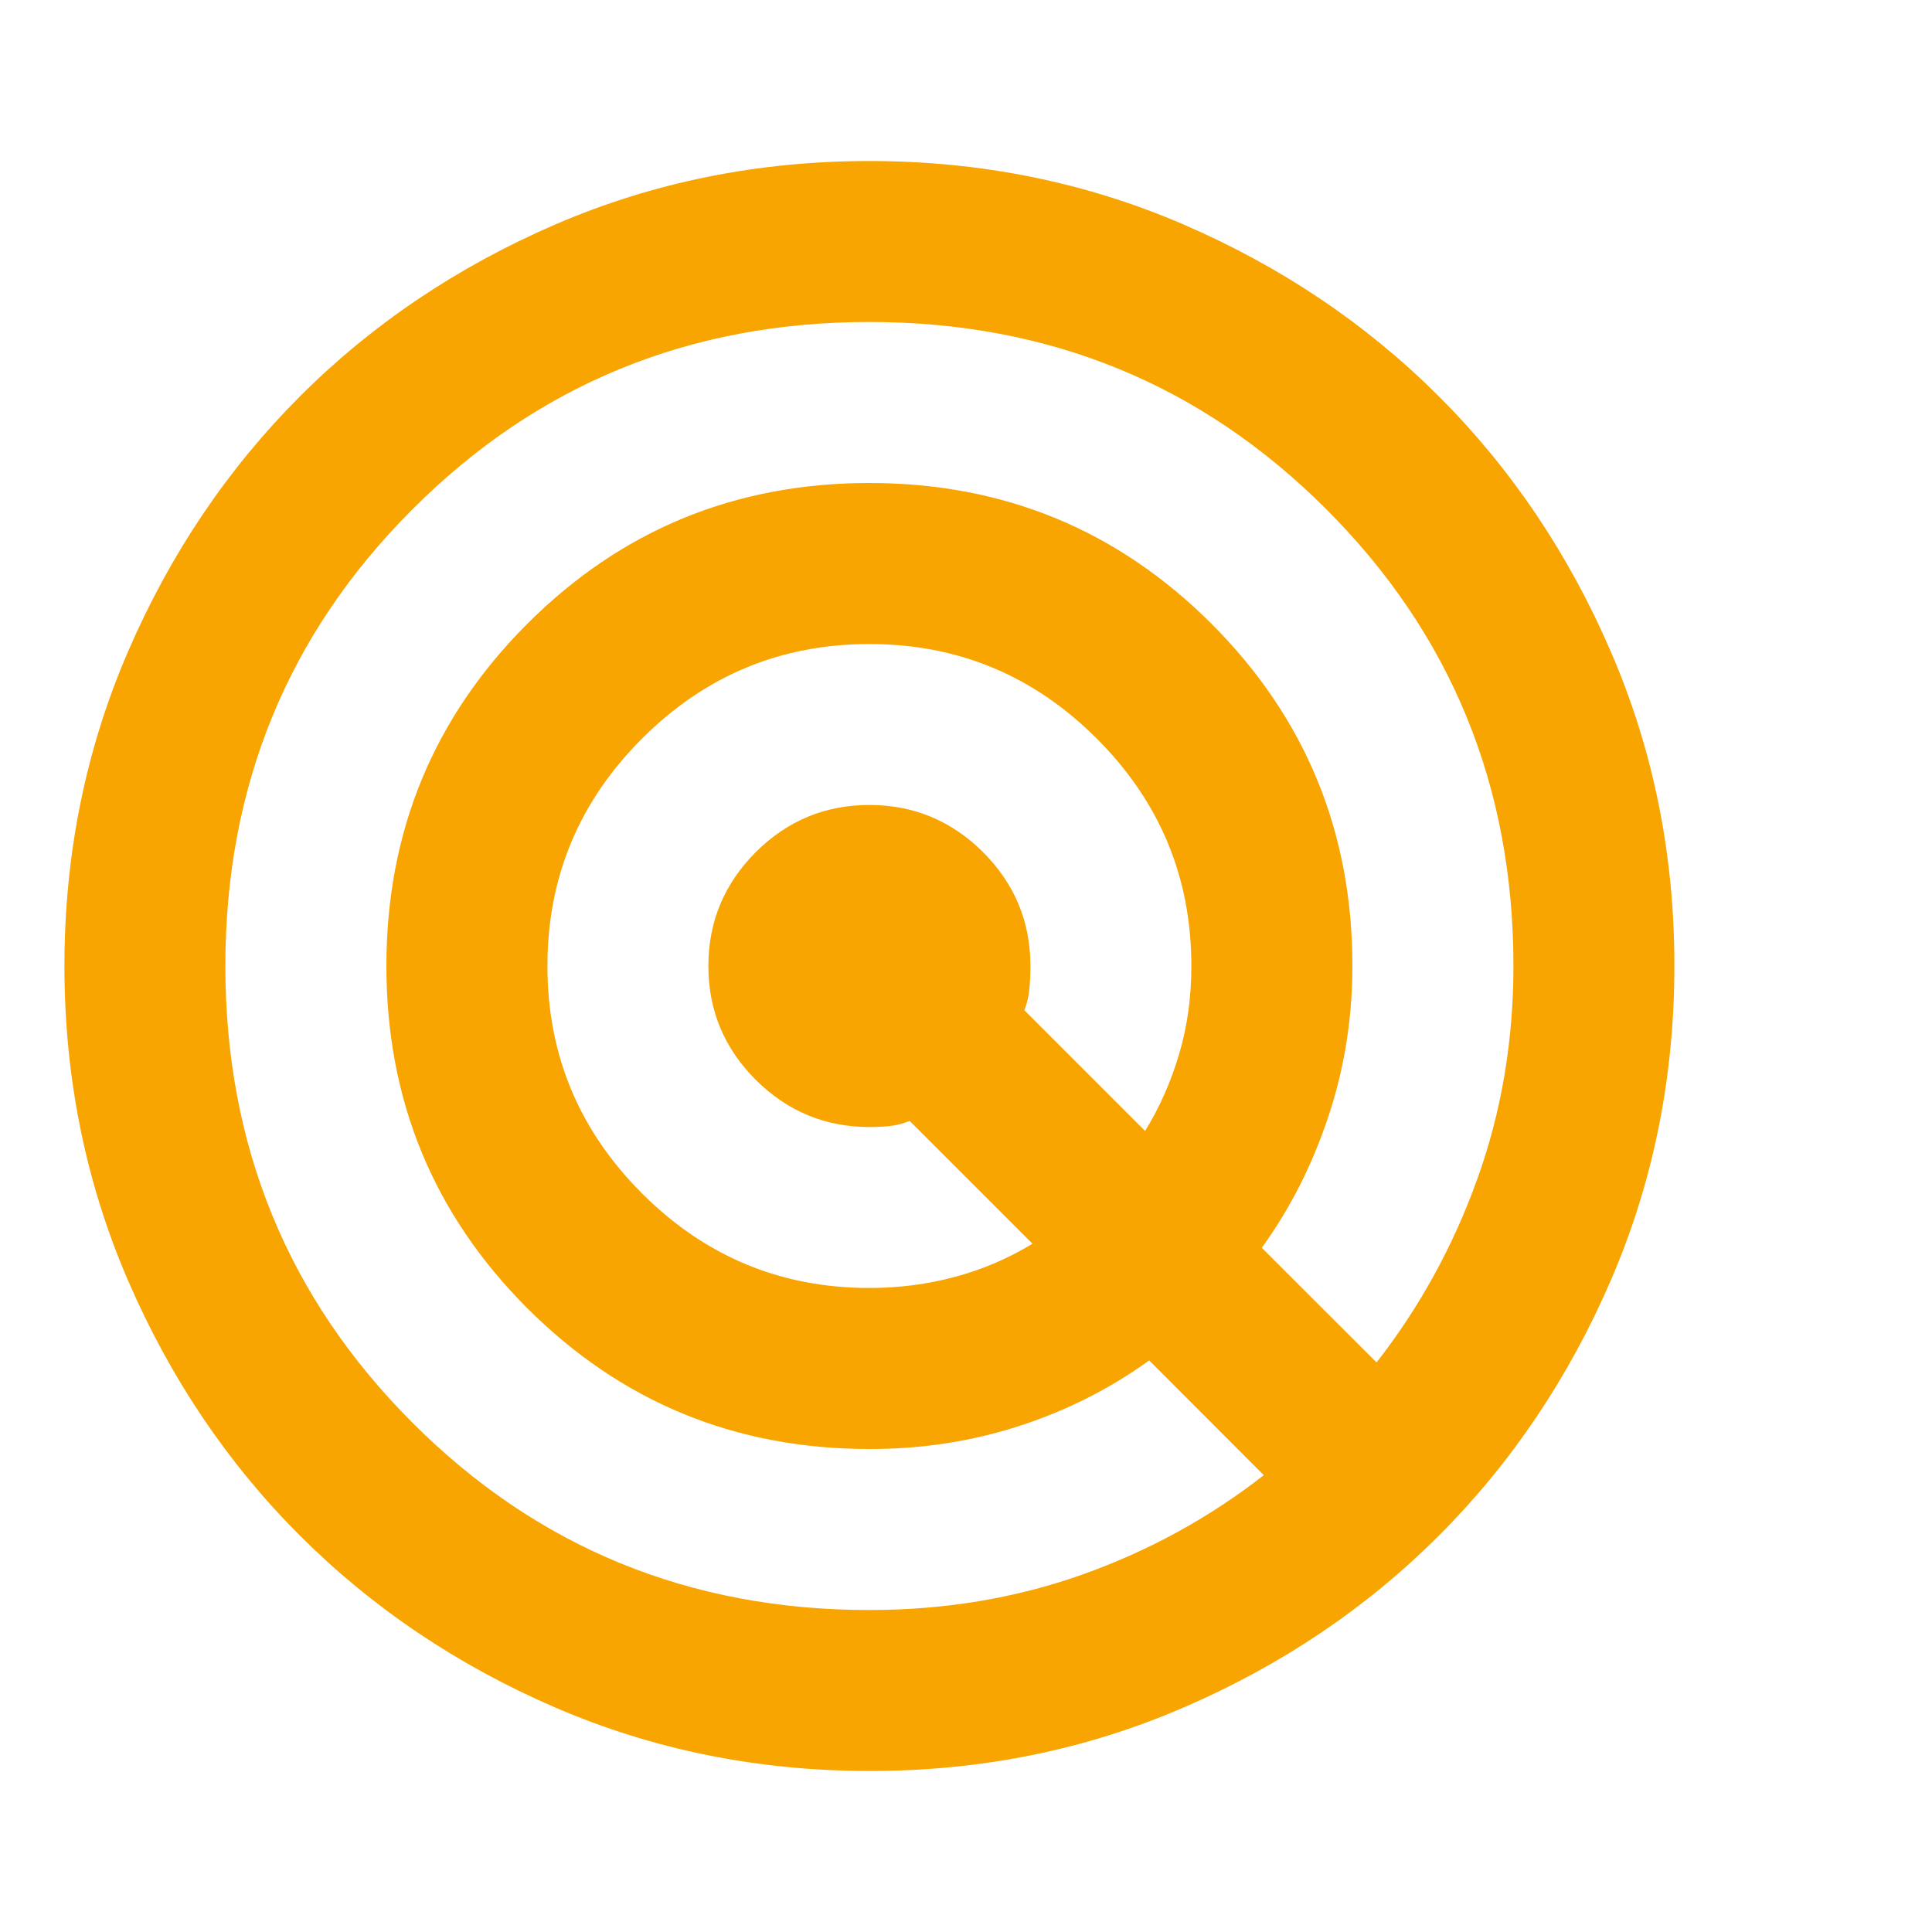 <svg width="20" height="20" viewBox="0 0 20 20" fill="none" xmlns="http://www.w3.org/2000/svg">
<path d="M9 18.333C7.847 18.333 6.764 18.114 5.75 17.677C4.736 17.239 3.854 16.645 3.104 15.896C2.354 15.146 1.761 14.264 1.323 13.25C0.886 12.236 0.667 11.153 0.667 10C0.667 8.847 0.886 7.764 1.323 6.75C1.761 5.736 2.355 4.854 3.104 4.104C3.854 3.354 4.736 2.761 5.75 2.323C6.764 1.886 7.847 1.667 9 1.667C10.153 1.667 11.236 1.886 12.25 2.323C13.264 2.761 14.146 3.355 14.896 4.104C15.646 4.854 16.24 5.736 16.677 6.75C17.115 7.764 17.334 8.847 17.333 10C17.333 11.153 17.114 12.236 16.677 13.25C16.239 14.264 15.645 15.146 14.896 15.896C14.146 16.646 13.264 17.24 12.25 17.677C11.236 18.115 10.153 18.334 9 18.333ZM9 16.667C9.778 16.667 10.511 16.545 11.198 16.302C11.886 16.058 12.514 15.715 13.083 15.271L11.896 14.083C11.493 14.375 11.045 14.601 10.553 14.761C10.06 14.921 9.542 15.001 9 15C7.611 15 6.431 14.514 5.458 13.542C4.486 12.569 4 11.389 4 10C4 8.611 4.486 7.431 5.458 6.458C6.431 5.486 7.611 5 9 5C10.389 5 11.569 5.486 12.542 6.458C13.514 7.431 14 8.611 14 10C14 10.542 13.917 11.062 13.75 11.562C13.583 12.062 13.354 12.514 13.062 12.917L14.25 14.104C14.694 13.535 15.042 12.903 15.292 12.208C15.542 11.514 15.667 10.778 15.667 10C15.667 8.139 15.021 6.562 13.729 5.271C12.438 3.979 10.861 3.333 9 3.333C7.139 3.333 5.562 3.979 4.271 5.271C2.979 6.562 2.333 8.139 2.333 10C2.333 11.861 2.979 13.438 4.271 14.729C5.562 16.021 7.139 16.667 9 16.667ZM9 13.333C9.306 13.333 9.601 13.295 9.886 13.218C10.171 13.142 10.438 13.027 10.688 12.875L9.417 11.604C9.347 11.632 9.278 11.649 9.208 11.657C9.139 11.664 9.069 11.667 9 11.667C8.542 11.667 8.149 11.503 7.822 11.177C7.496 10.85 7.333 10.458 7.333 10C7.333 9.542 7.497 9.149 7.823 8.822C8.15 8.496 8.542 8.333 9 8.333C9.458 8.333 9.851 8.497 10.178 8.823C10.504 9.15 10.667 9.542 10.667 10C10.667 10.083 10.663 10.163 10.656 10.24C10.649 10.317 10.631 10.389 10.604 10.458L11.854 11.708C12.007 11.458 12.125 11.191 12.208 10.906C12.292 10.621 12.333 10.319 12.333 10C12.333 9.083 12.007 8.299 11.354 7.646C10.701 6.993 9.917 6.667 9 6.667C8.083 6.667 7.299 6.993 6.646 7.646C5.993 8.299 5.667 9.083 5.667 10C5.667 10.917 5.993 11.701 6.646 12.354C7.299 13.007 8.083 13.333 9 13.333Z" fill="#F8A401"/>
</svg>
